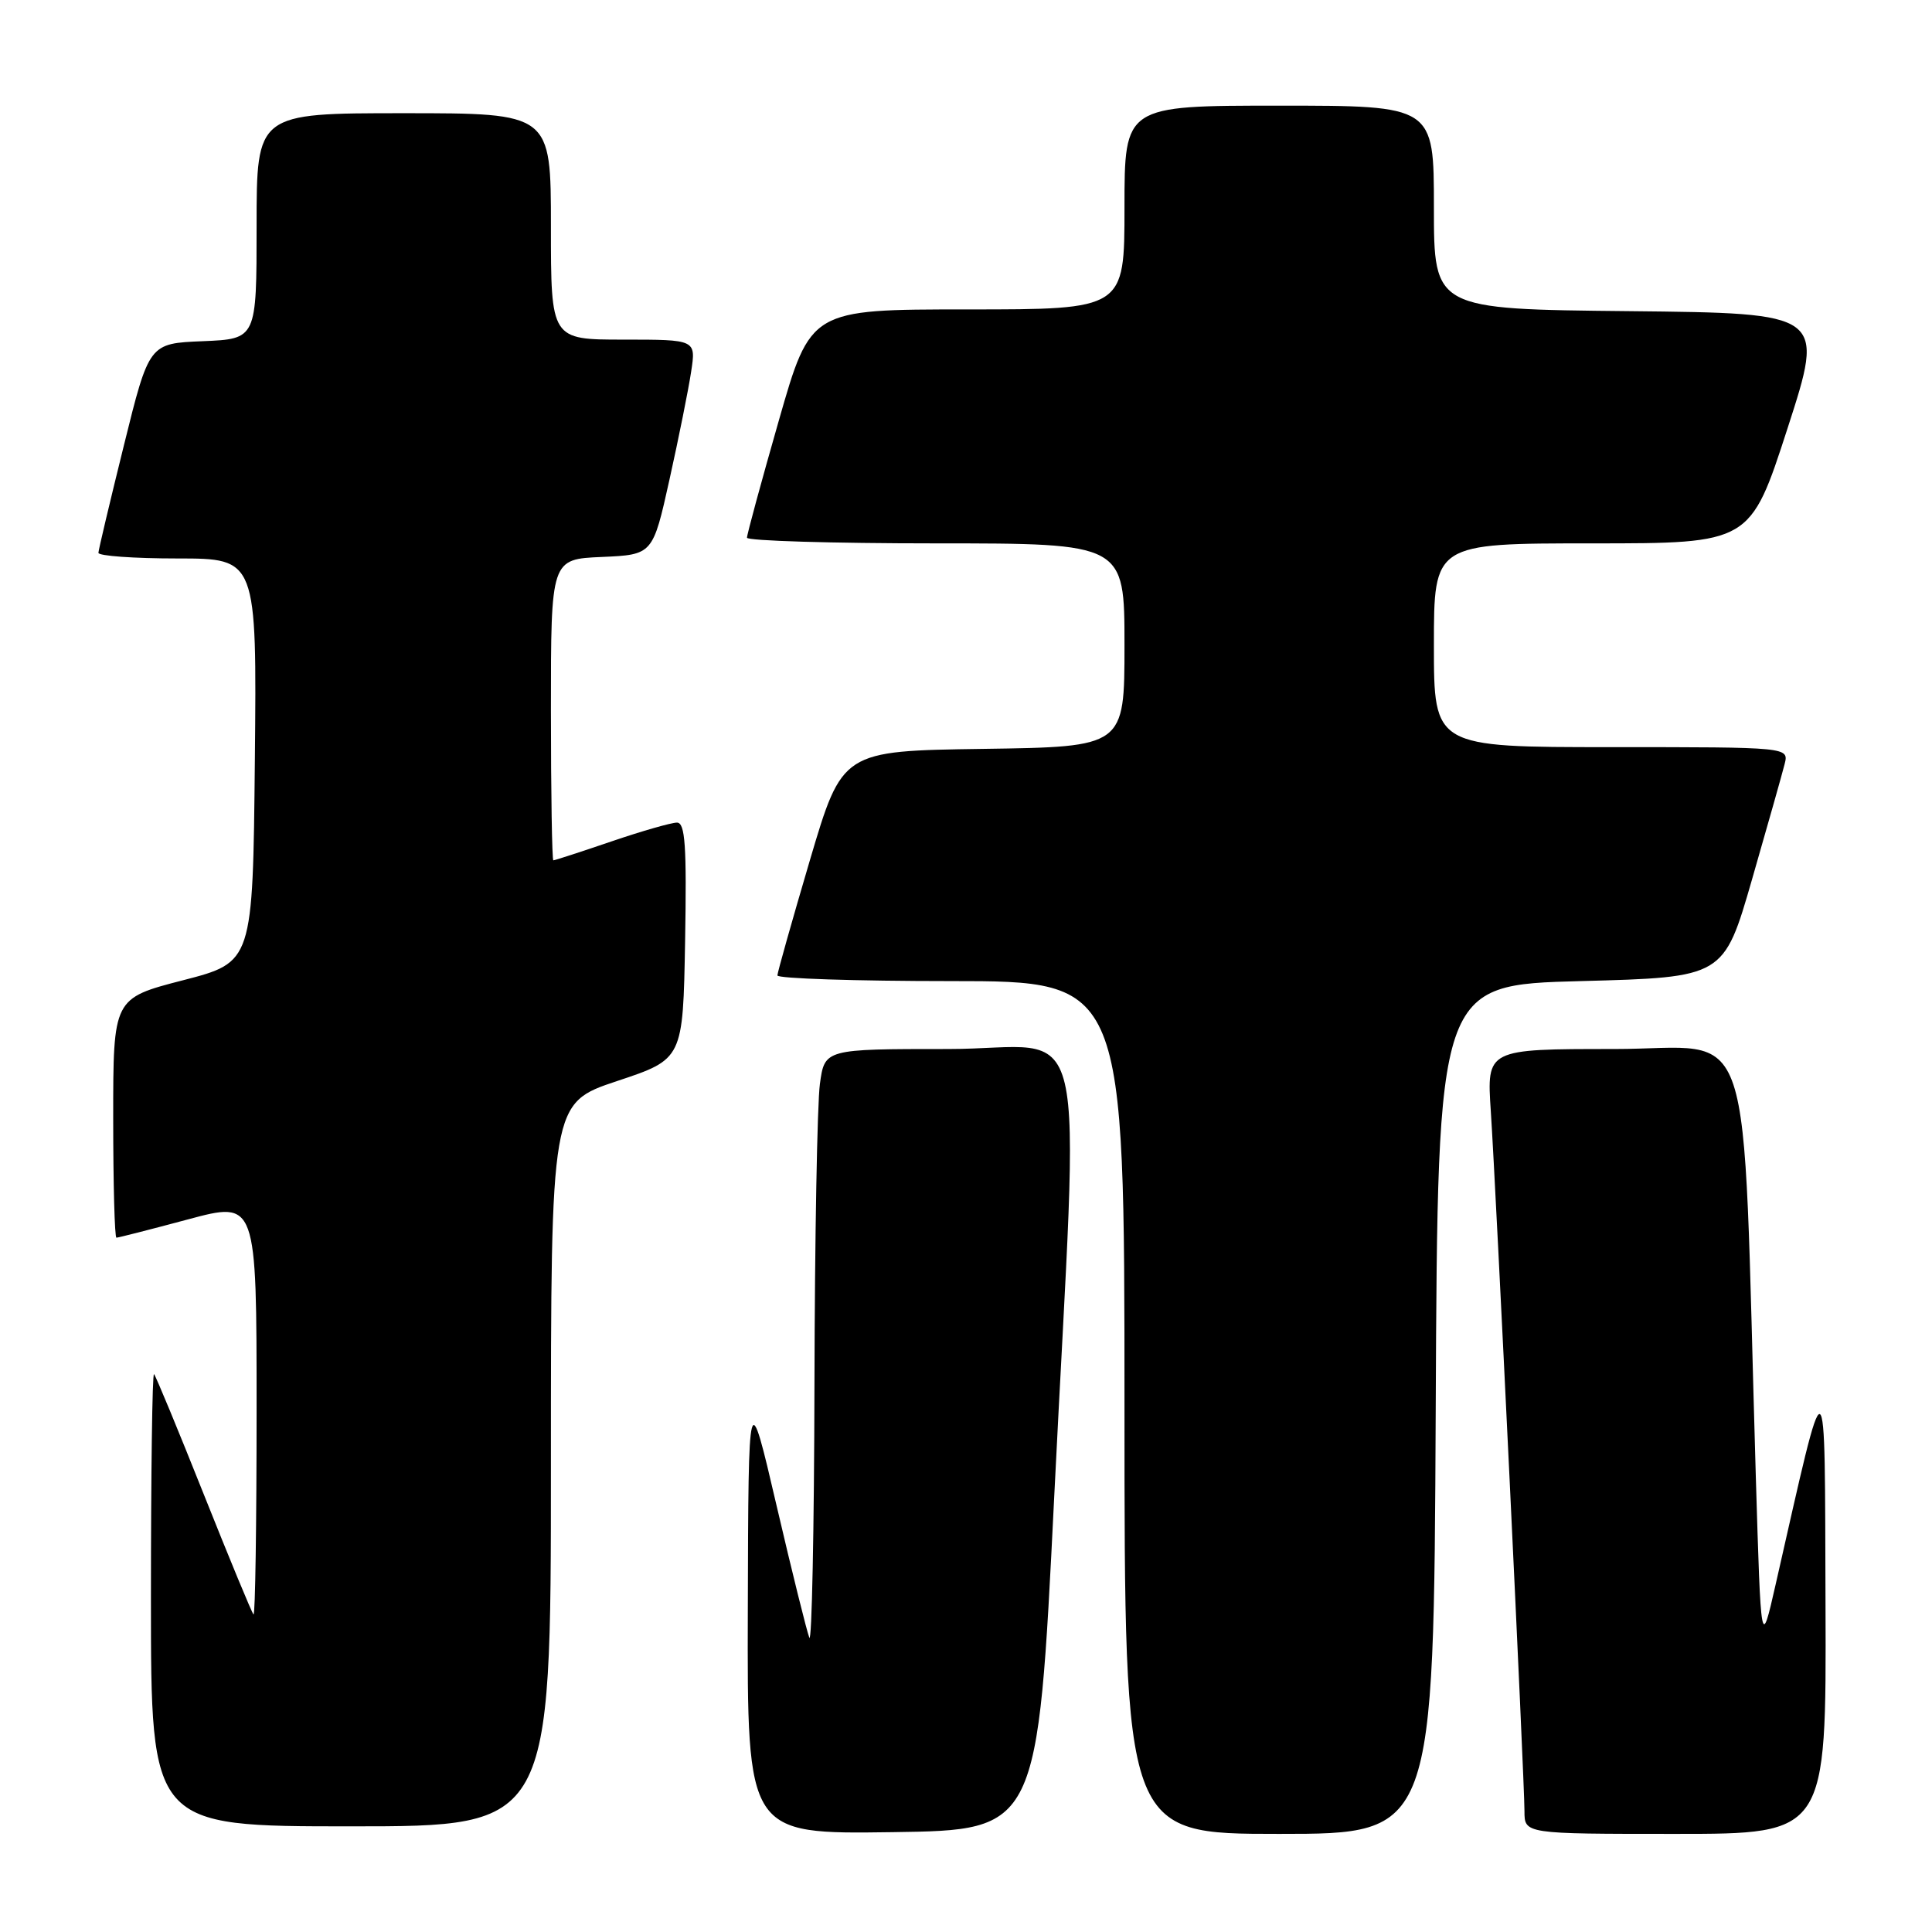 <?xml version="1.0" encoding="UTF-8" standalone="no"?>
<!DOCTYPE svg PUBLIC "-//W3C//DTD SVG 1.1//EN" "http://www.w3.org/Graphics/SVG/1.1/DTD/svg11.dtd" >
<svg xmlns="http://www.w3.org/2000/svg" xmlns:xlink="http://www.w3.org/1999/xlink" version="1.1" viewBox="0 0 256 256">
 <g >
 <path fill="currentColor"
d=" M 139.68 198.50 C 143.00 131.35 144.80 139.00 125.64 139.00 C 109.27 139.00 109.27 139.00 108.64 143.64 C 108.29 146.19 107.96 164.08 107.92 183.39 C 107.88 202.70 107.57 217.82 107.24 217.00 C 106.91 216.18 104.95 208.30 102.90 199.50 C 99.17 183.50 99.17 183.50 99.09 213.27 C 99.00 243.04 99.00 243.04 118.25 242.77 C 137.50 242.50 137.50 242.50 139.68 198.50 Z  M 190.24 186.75 C 190.50 130.50 190.50 130.50 209.46 130.00 C 228.41 129.50 228.41 129.50 232.16 116.50 C 234.22 109.35 236.16 102.49 236.47 101.25 C 237.04 99.00 237.04 99.00 213.52 99.00 C 190.00 99.00 190.00 99.00 190.00 85.50 C 190.00 72.00 190.00 72.00 210.96 72.00 C 231.92 72.00 231.92 72.00 236.86 56.75 C 241.79 41.50 241.79 41.50 215.90 41.23 C 190.00 40.97 190.00 40.97 190.00 27.48 C 190.00 14.00 190.00 14.00 169.50 14.00 C 149.00 14.00 149.00 14.00 149.00 27.50 C 149.00 41.00 149.00 41.00 128.21 41.00 C 107.41 41.00 107.41 41.00 103.19 55.75 C 100.87 63.86 98.97 70.84 98.98 71.25 C 98.99 71.66 110.25 72.00 124.00 72.00 C 149.00 72.00 149.00 72.00 149.00 85.48 C 149.00 98.96 149.00 98.96 130.30 99.23 C 111.60 99.50 111.60 99.50 107.31 114.00 C 104.96 121.97 103.02 128.84 103.01 129.25 C 103.01 129.66 113.35 130.00 126.00 130.00 C 149.00 130.00 149.00 130.00 149.00 186.50 C 149.00 243.00 149.00 243.00 169.49 243.00 C 189.98 243.00 189.98 243.00 190.24 186.75 Z  M 241.89 212.75 C 241.77 179.29 242.21 179.47 235.27 210.00 C 233.34 218.50 233.34 218.50 232.65 195.50 C 230.80 132.79 232.86 139.00 213.88 139.00 C 196.99 139.00 196.99 139.00 197.54 147.25 C 198.23 157.65 202.00 235.94 202.00 239.99 C 202.00 243.00 202.00 243.00 222.00 243.00 C 242.00 243.00 242.00 243.00 241.89 212.75 Z  M 73.00 194.08 C 73.00 146.17 73.00 146.17 81.75 143.25 C 90.50 140.34 90.50 140.34 90.78 124.67 C 91.00 112.04 90.79 109.00 89.70 109.00 C 88.96 109.00 85.04 110.12 81.00 111.50 C 76.96 112.88 73.50 114.00 73.32 114.00 C 73.15 114.00 73.00 105.02 73.00 94.05 C 73.00 74.09 73.00 74.09 79.75 73.80 C 86.50 73.50 86.50 73.50 88.72 63.50 C 89.94 58.00 91.23 51.59 91.58 49.25 C 92.23 45.00 92.23 45.00 82.61 45.00 C 73.00 45.00 73.00 45.00 73.00 30.00 C 73.00 15.00 73.00 15.00 53.50 15.00 C 34.00 15.00 34.00 15.00 34.00 29.96 C 34.00 44.91 34.00 44.91 26.88 45.21 C 19.76 45.50 19.76 45.50 16.42 59.00 C 14.58 66.42 13.06 72.84 13.04 73.25 C 13.02 73.66 17.73 74.00 23.52 74.00 C 34.03 74.00 34.03 74.00 33.77 100.75 C 33.50 127.50 33.50 127.50 24.25 129.89 C 15.00 132.28 15.00 132.28 15.00 148.14 C 15.00 156.86 15.19 164.00 15.43 164.00 C 15.66 164.00 19.94 162.91 24.93 161.57 C 34.00 159.14 34.00 159.14 34.00 186.74 C 34.00 201.92 33.82 214.15 33.59 213.92 C 33.36 213.69 30.40 206.53 27.00 198.00 C 23.60 189.47 20.64 182.31 20.41 182.08 C 20.18 181.85 20.00 195.24 20.00 211.83 C 20.00 242.00 20.00 242.00 46.50 242.00 C 73.00 242.00 73.00 242.00 73.00 194.08 Z "/>
</g>
</svg>